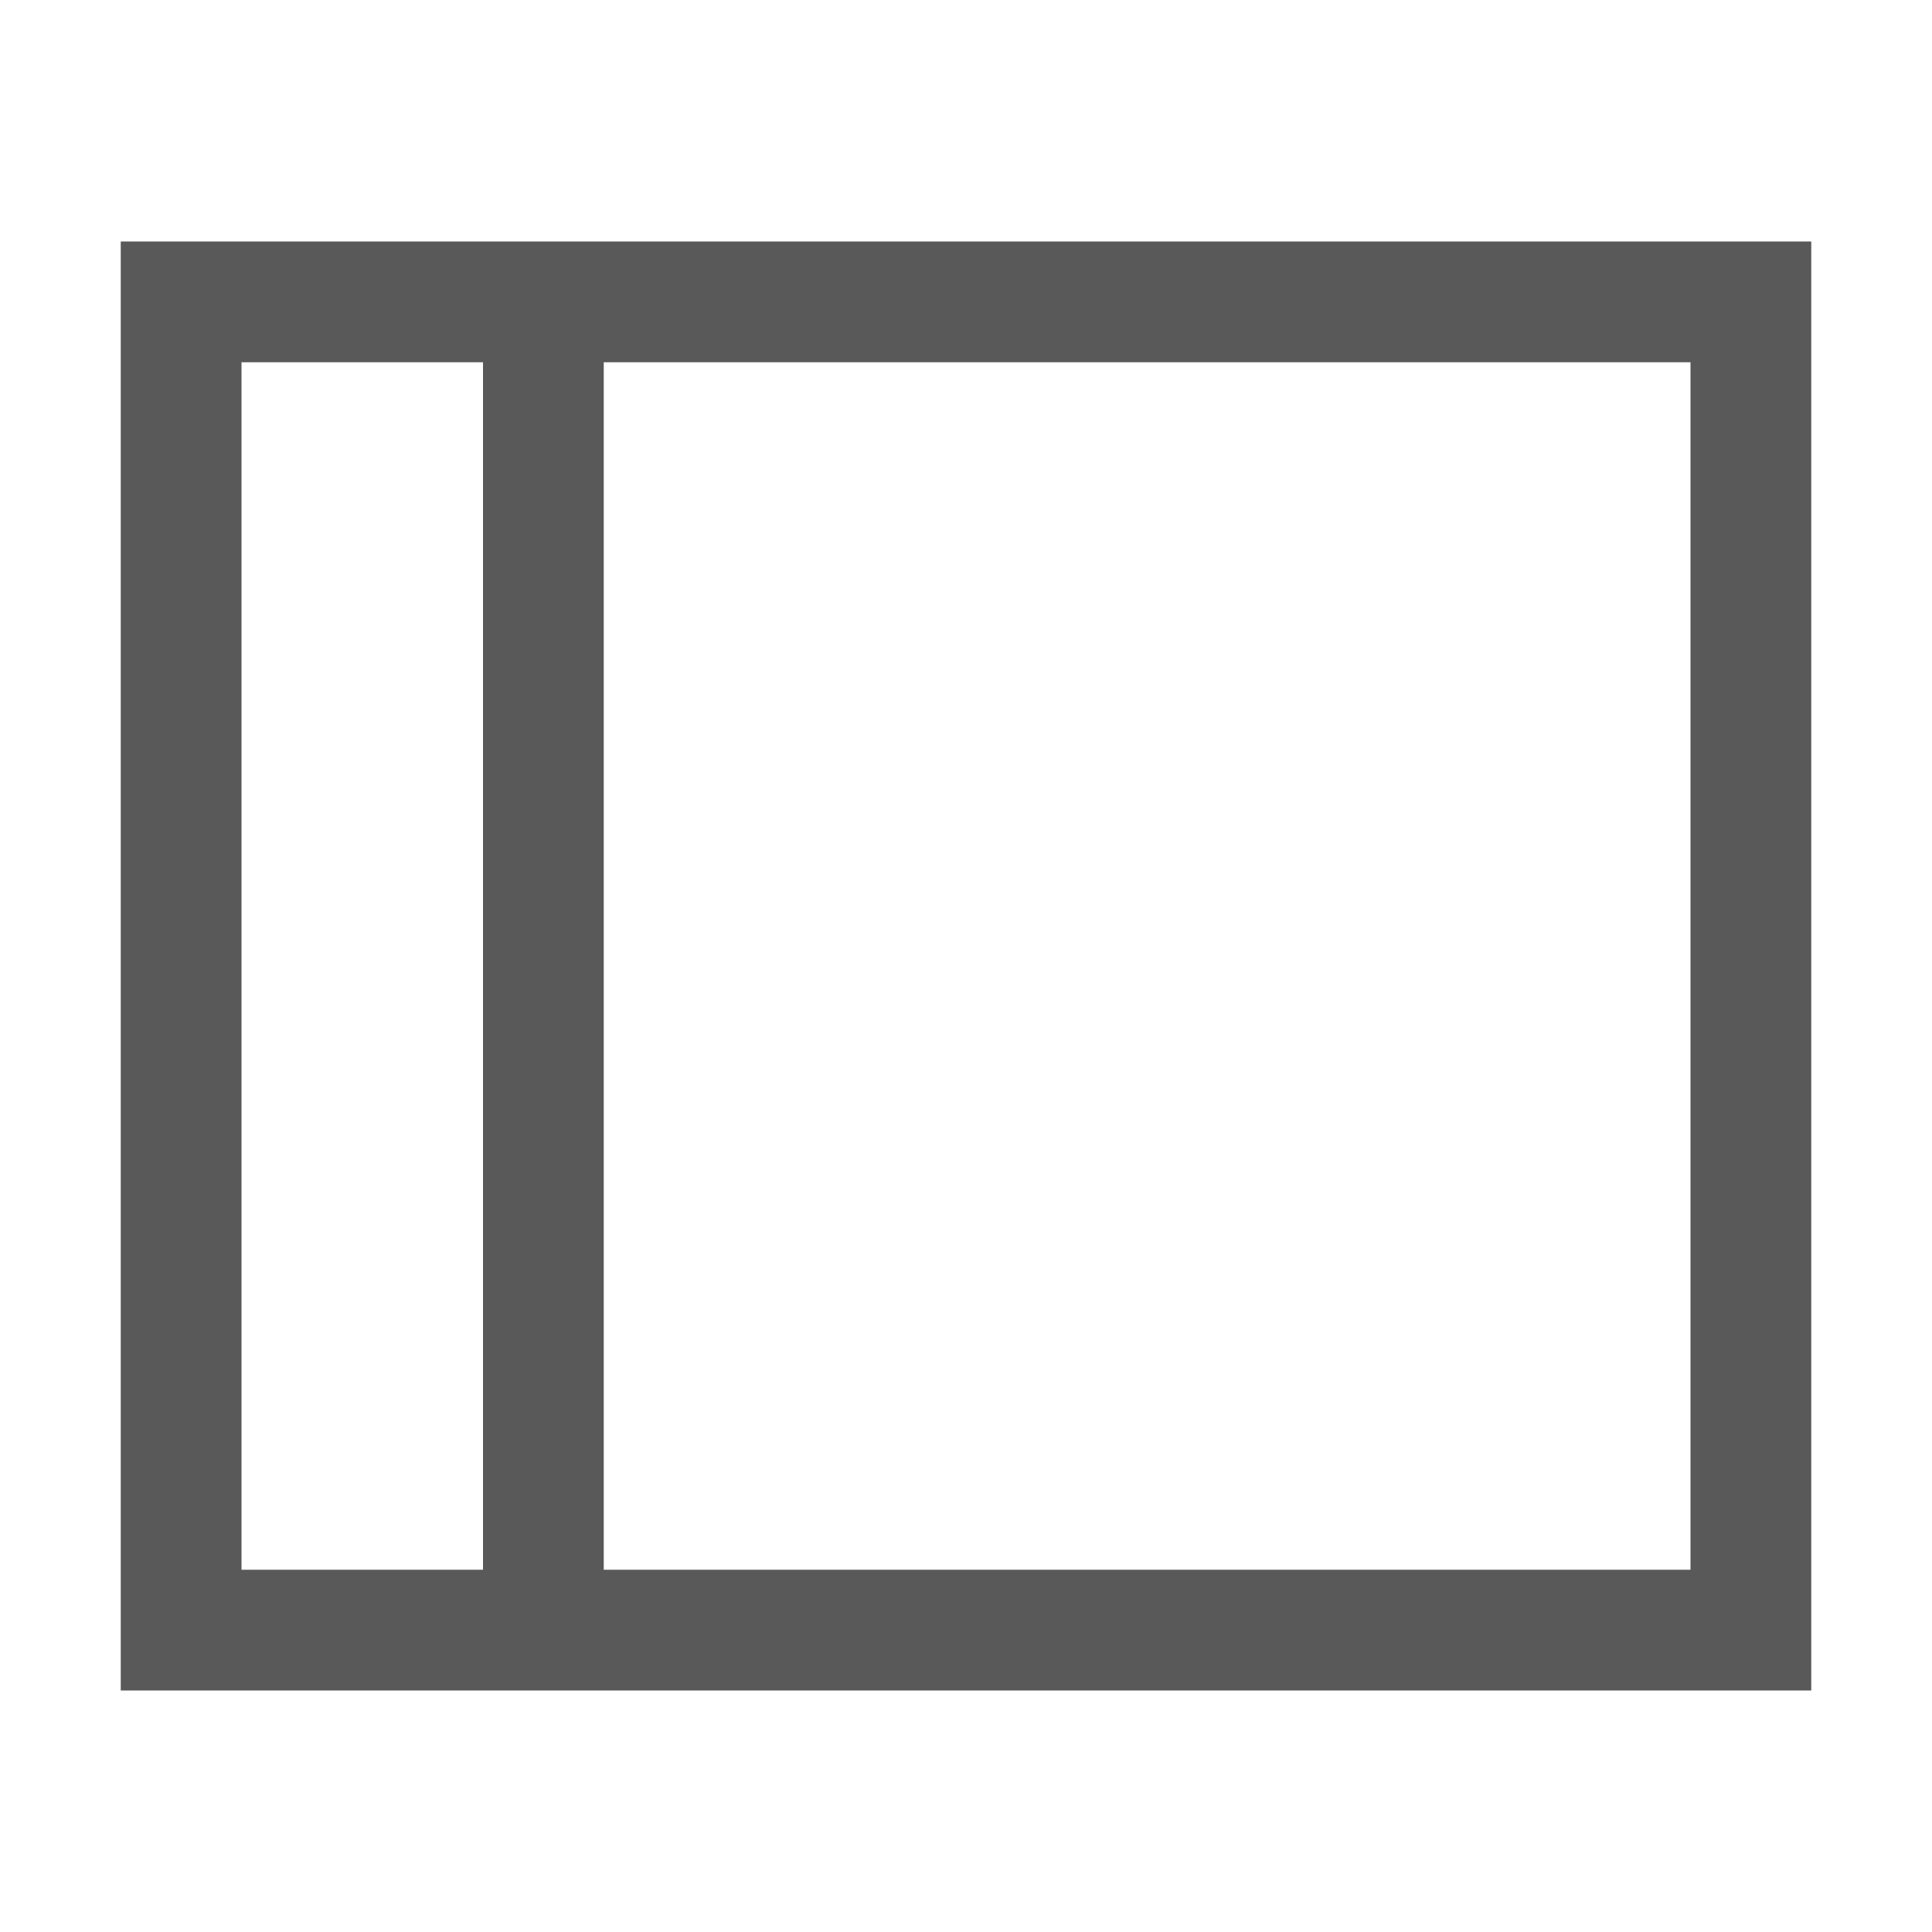 <!-- Generated by IcoMoon.io -->
<svg version="1.1" xmlns="http://www.w3.org/2000/svg" width="16" height="16" viewBox="0 0 16 16">
<title>dock-left</title>
<path fill="#595959" d="M1 2v12h14v-12h-14zM4 13h-2v-10h2v10zM14 13h-9v-10h9v10z"></path>
</svg>
